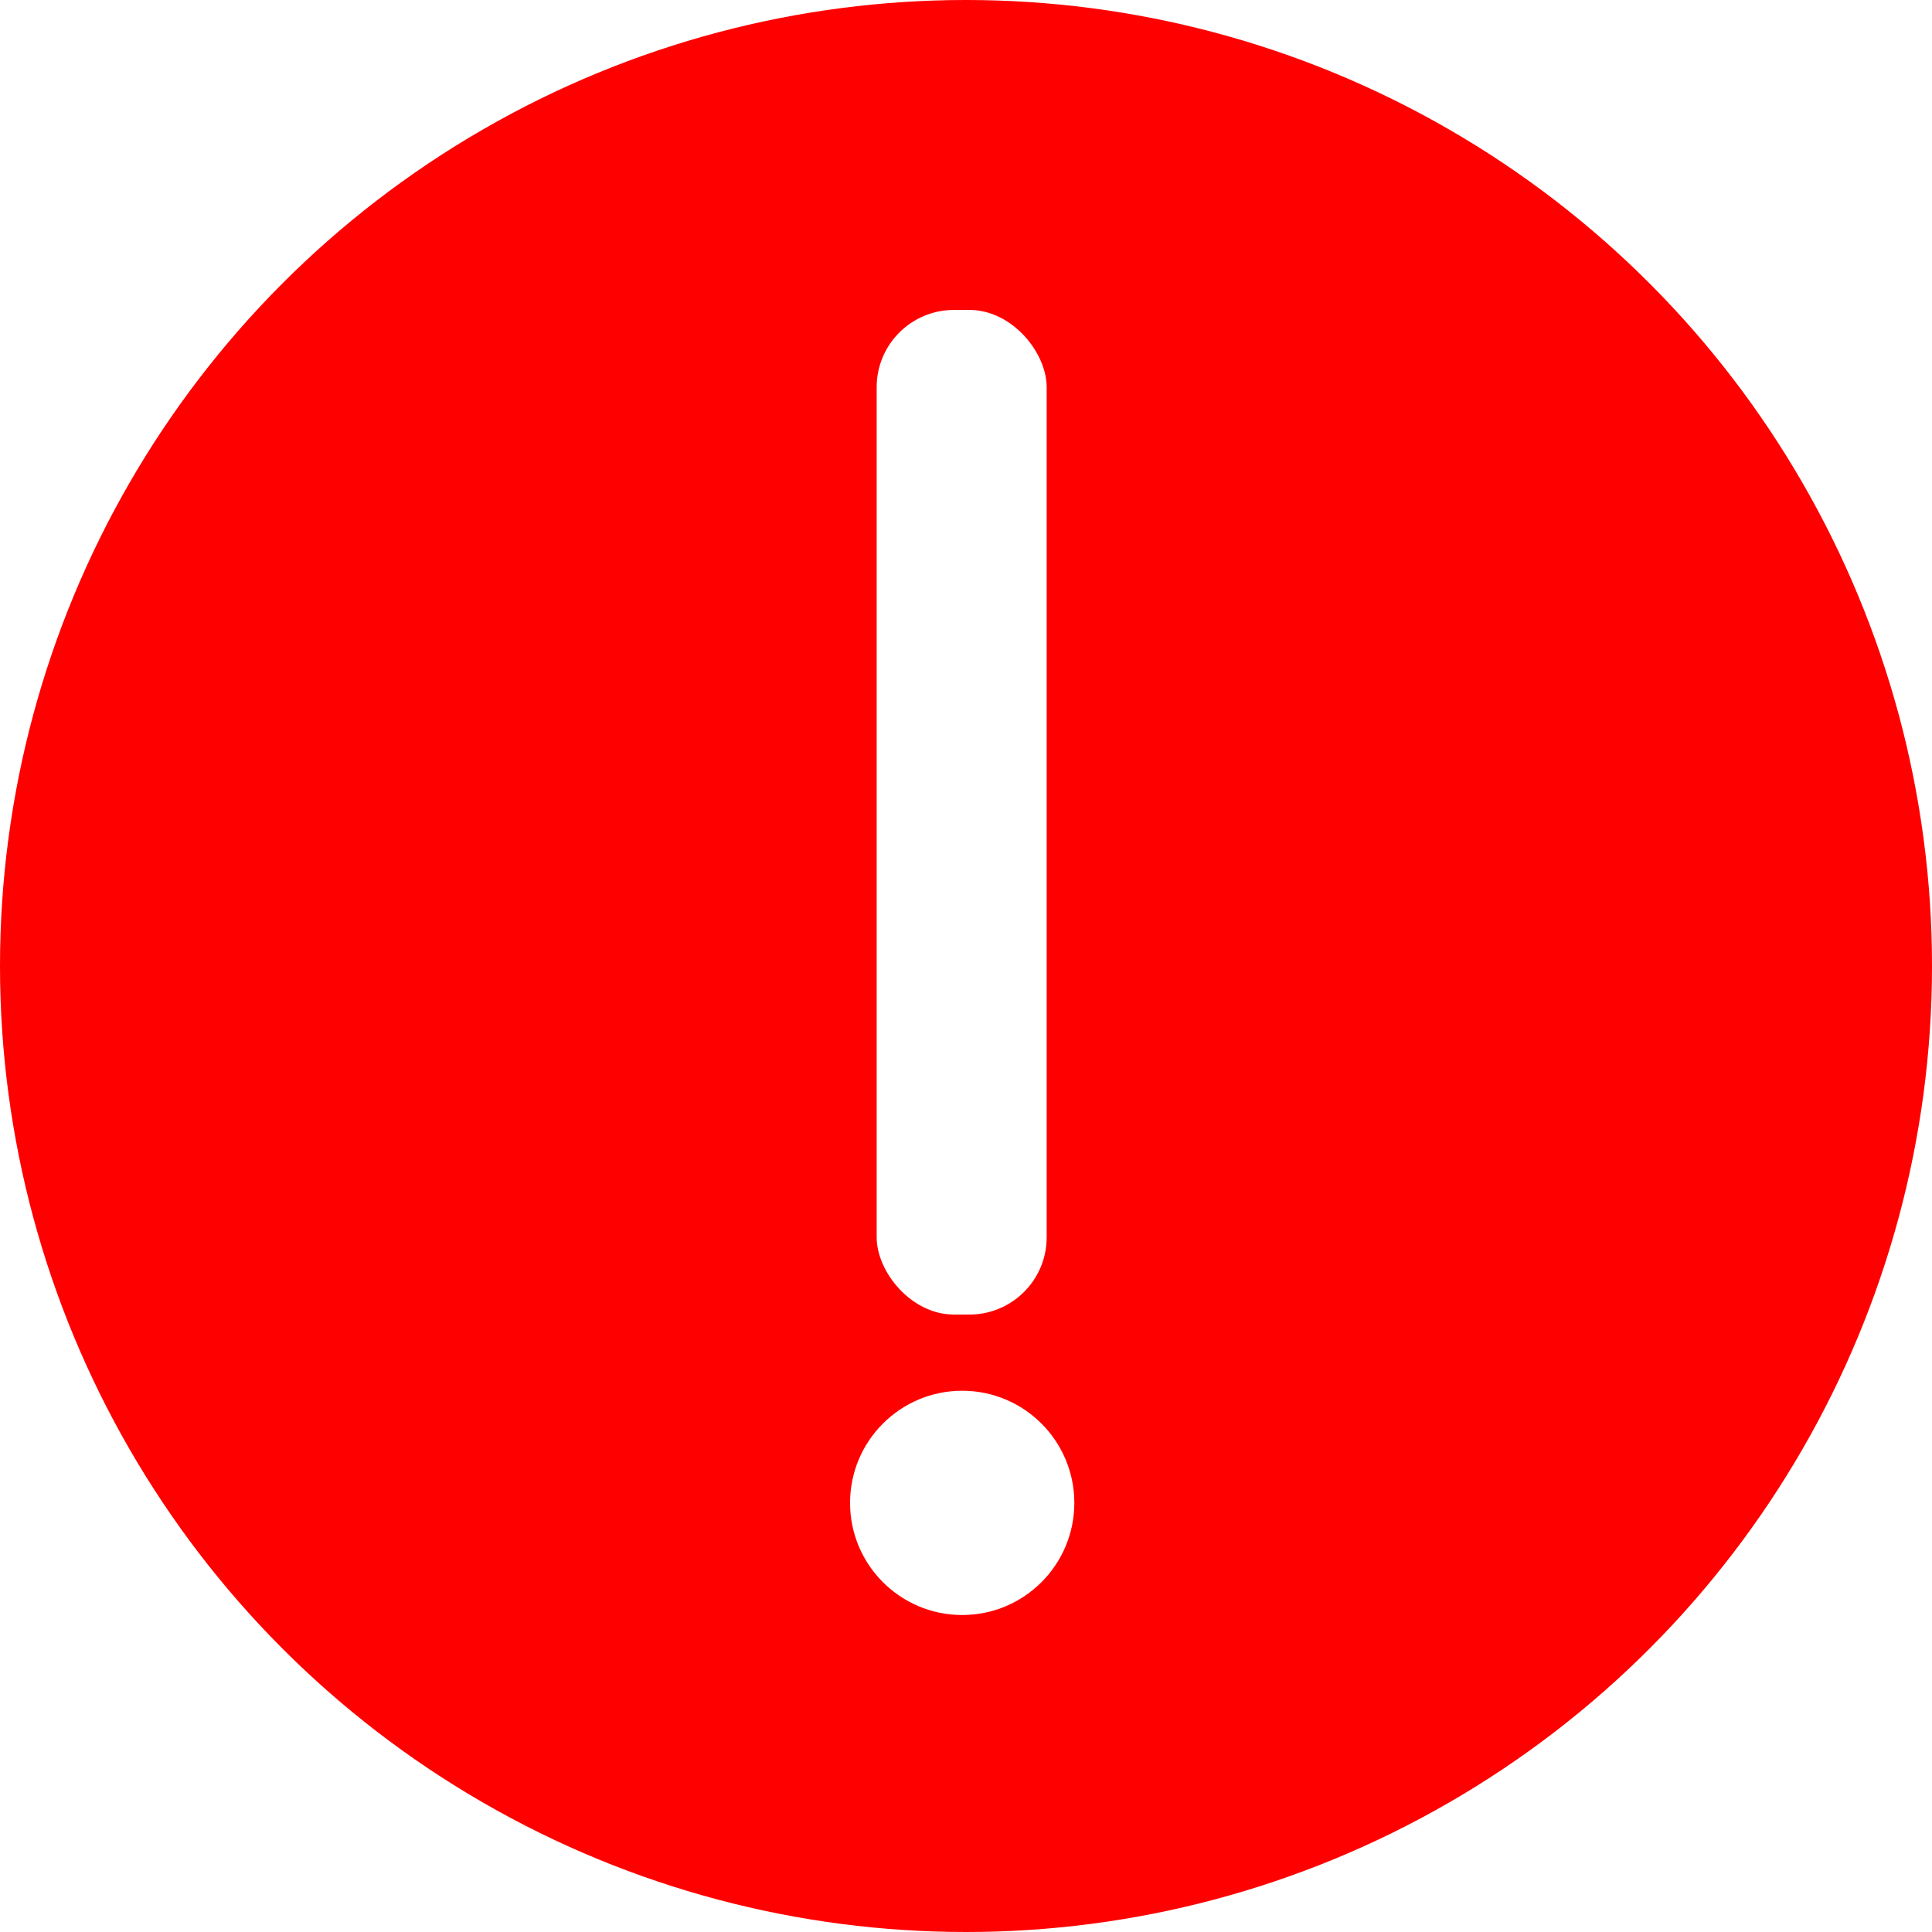 <svg width="125" height="125" xmlns="http://www.w3.org/2000/svg">
 <defs>
  <filter id="svg_1_blur">
   <feGaussianBlur stdDeviation="0.4" in="SourceGraphic"/>
  </filter>
 </defs>
 <g>
  <title>Layer 1</title>
  <ellipse stroke-width="0" filter="url(#svg_1_blur)" ry="62.5" rx="62.5" id="svg_1" cy="62.5" cx="62.5" stroke="#000" fill="#ff0000"/>
  <rect stroke-width="0" rx="5" stroke="#000000" id="svg_2" height="65" width="11" y="20.052" x="56.72" fill="#ffffff"/>
  <ellipse stroke="#000000" ry="7.255" rx="7.255" id="svg_3" cy="97.236" cx="62.254" stroke-width="0" fill="#ffffff"/>
 </g>
</svg>